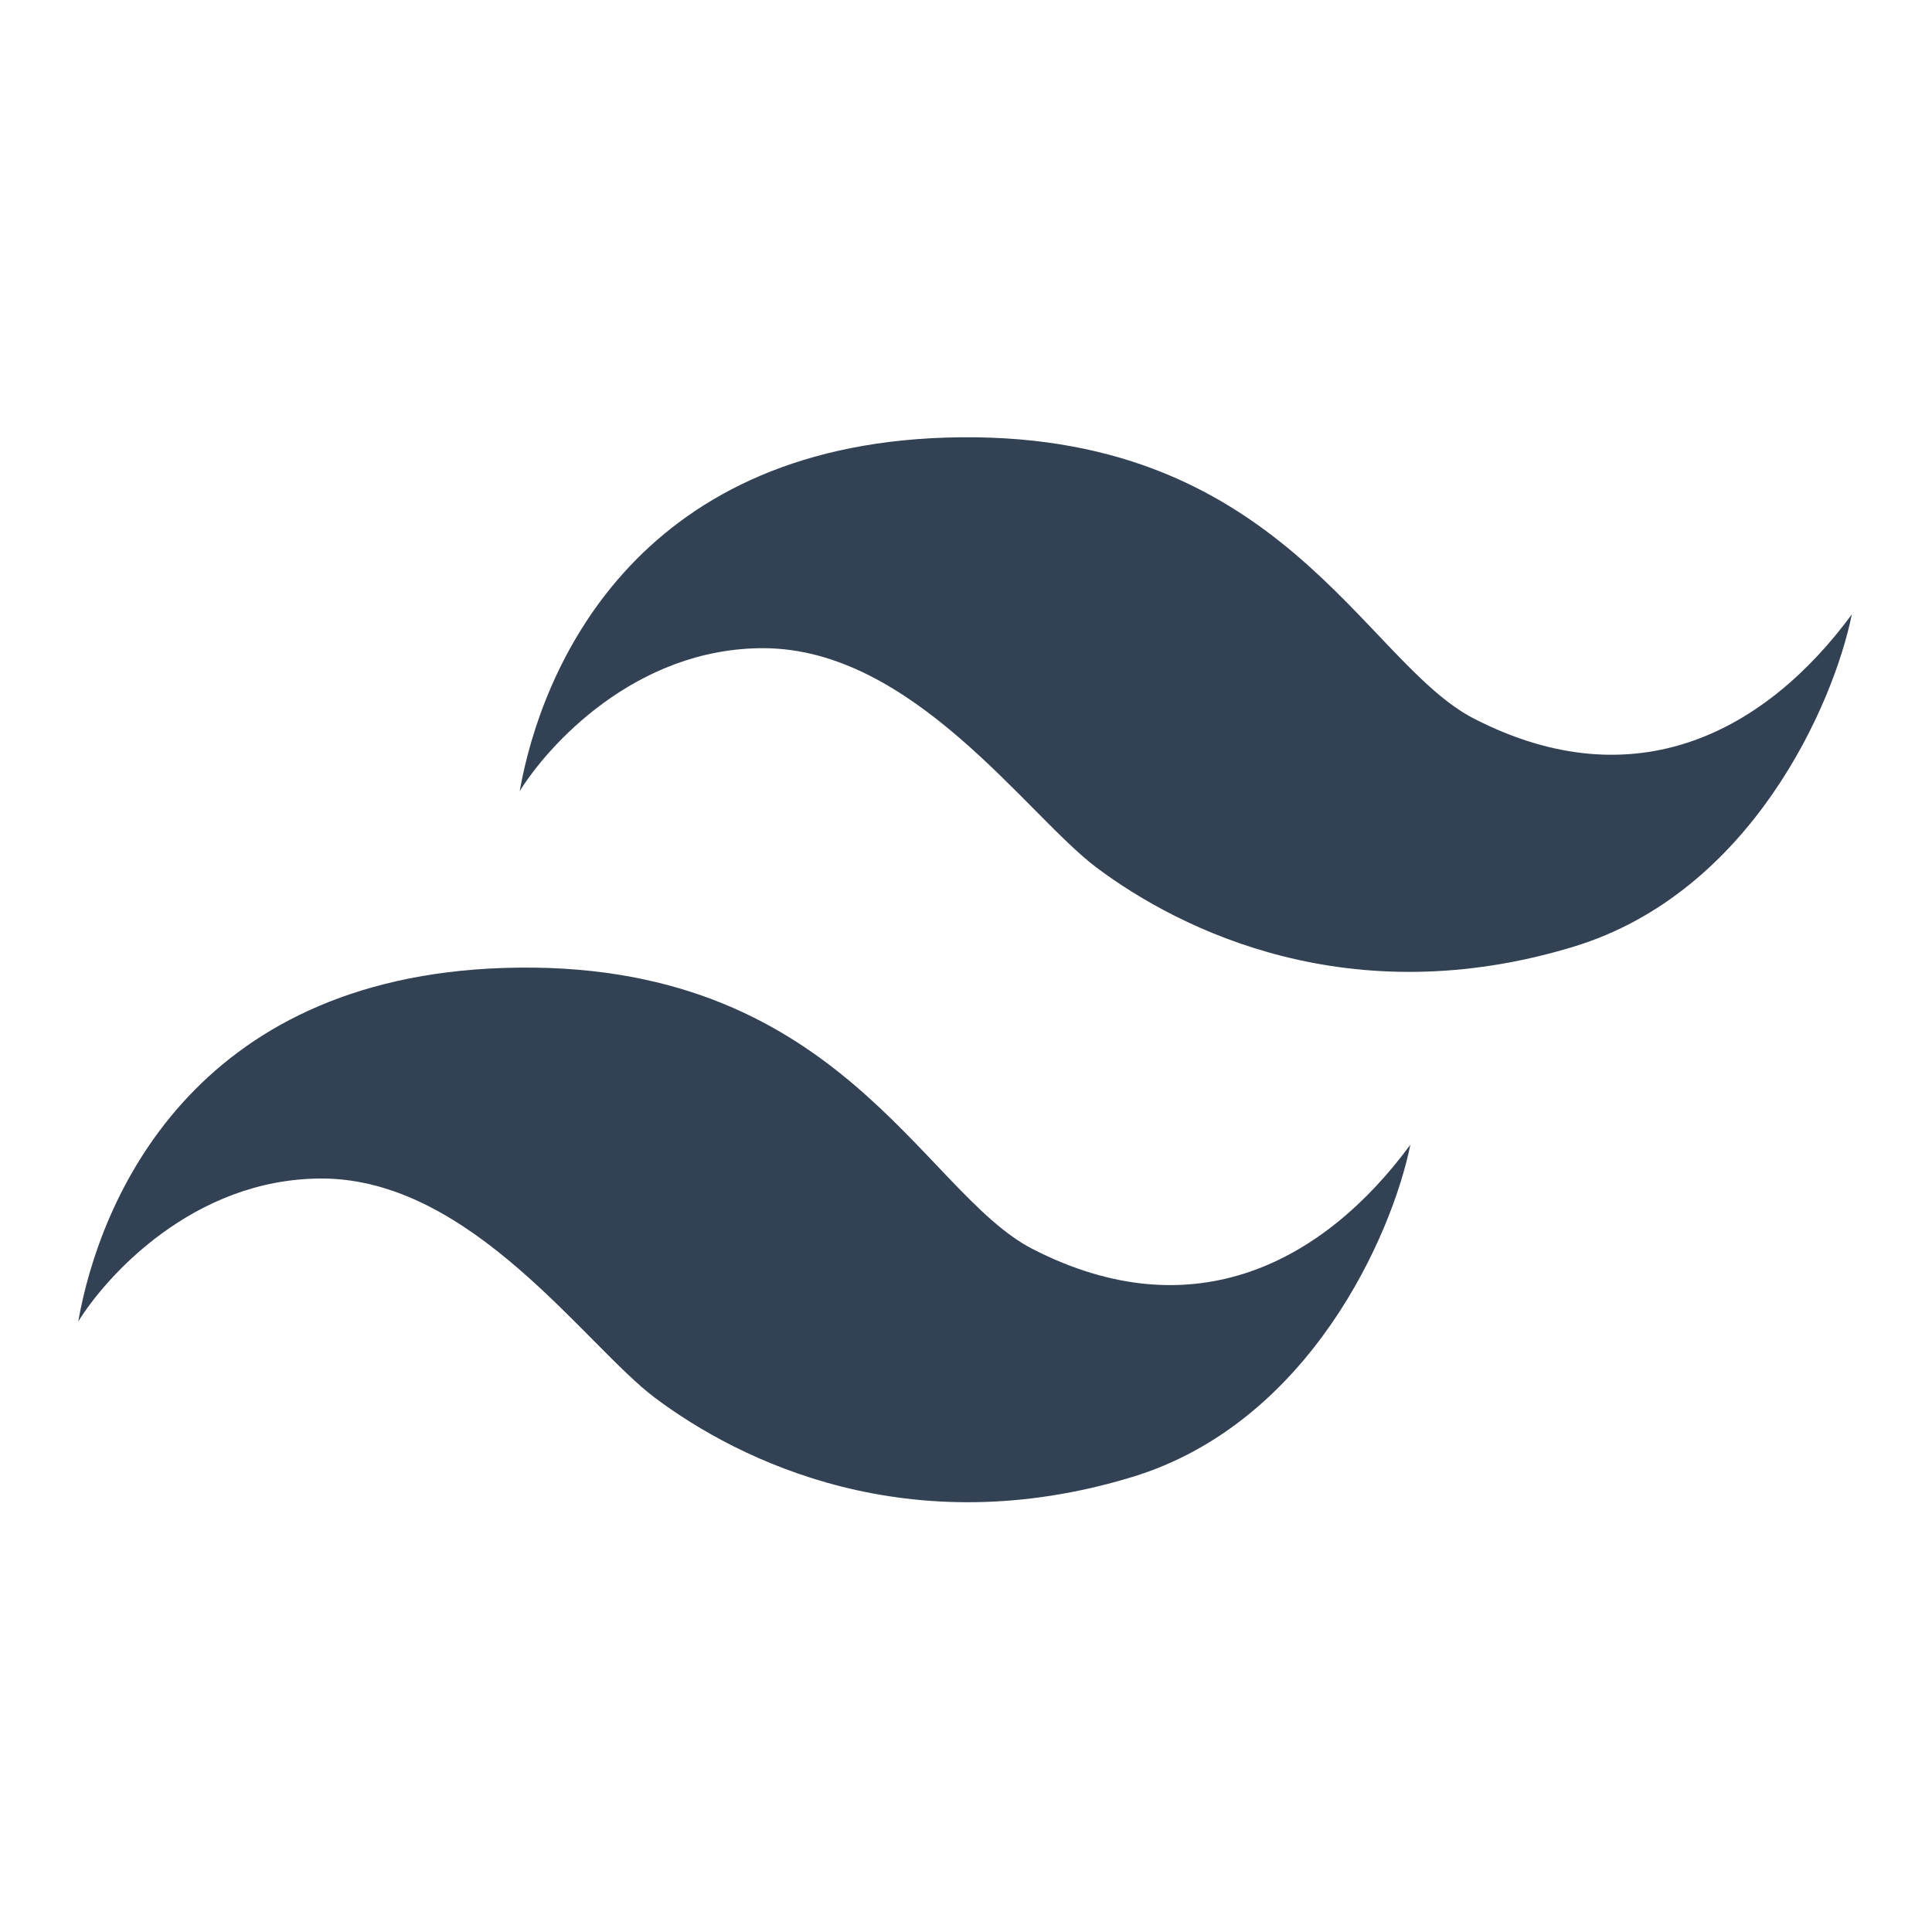 <svg width="60" height="60" viewBox="0 0 1000 1000" fill="#334155" xmlns="http://www.w3.org/2000/svg">
<path d="M489.5 226.499C328 231.632 280 346.999 269 409.499C283.333 386.332 328.5 335.5 395 335.5C472.5 335.5 531.5 422 567.5 449C611.237 481.803 699.123 525.115 814.5 490C906.5 462 949.167 364.332 958.5 317.999C914 378.499 846.5 414.838 763 371.999C705.5 342.499 662.5 221 489.5 226.499Z"/>
<path d="M261 500.999C99.5 506.132 51.5 621.499 40.5 683.999C54.833 660.832 100 610 166.5 610C244 610 303 696.5 339 723.5C382.737 756.303 470.623 799.615 586 764.5C678 736.5 720.667 638.832 730 592.499C685.5 652.999 618 689.338 534.5 646.499C477 616.999 434 495.5 261 500.999Z"/>
</svg>
